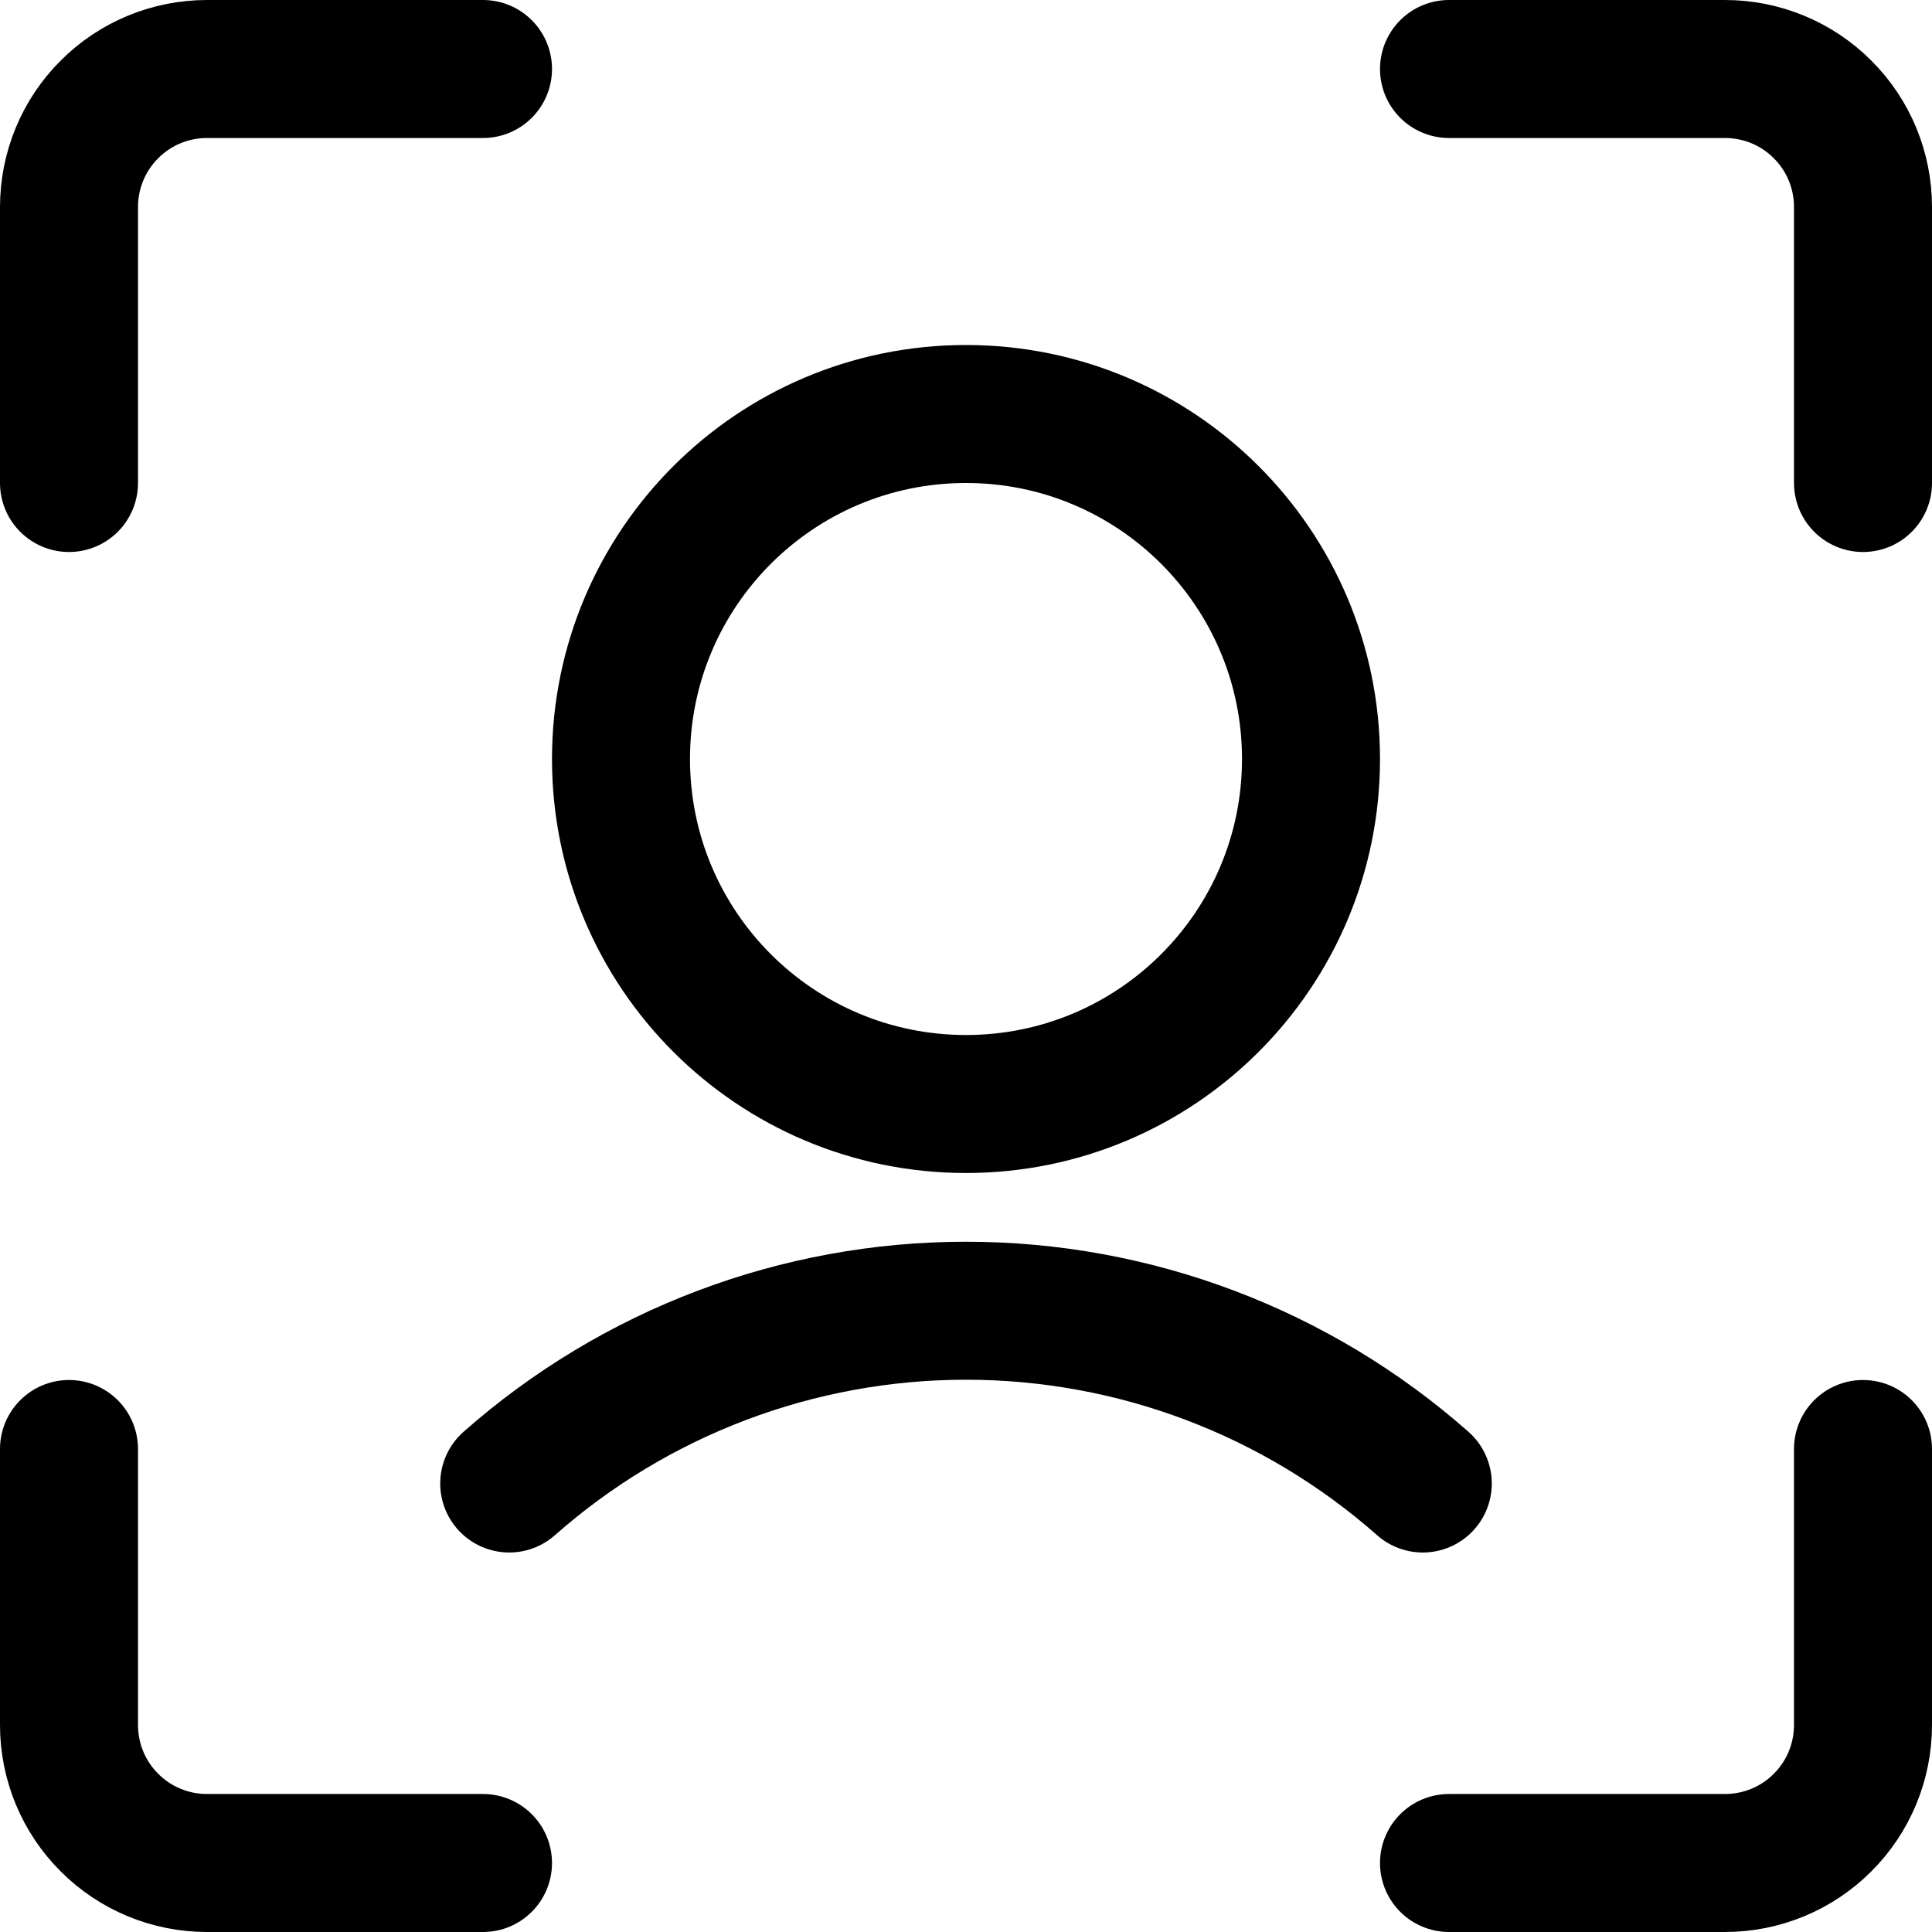 <svg width="14" height="14" viewBox="0 0 14 14" fill="none" xmlns="http://www.w3.org/2000/svg">
<g clip-path="url(#clip0_1545_10466)">
<path d="M7 8C8.381 8 9.5 6.881 9.5 5.5C9.5 4.119 8.381 3 7 3C5.619 3 4.5 4.119 4.5 5.5C4.5 6.881 5.619 8 7 8Z" stroke="#000001" stroke-linecap="round" stroke-linejoin="round"/>
<path d="M10.31 10.75C9.396 9.943 8.219 9.498 7 9.498C5.781 9.498 4.604 9.943 3.69 10.75" stroke="#000001" stroke-linecap="round" stroke-linejoin="round"/>
<path d="M13.5 10.5V12.5C13.5 12.765 13.395 13.02 13.207 13.207C13.02 13.395 12.765 13.5 12.5 13.5H10.5" stroke="#000001" stroke-linecap="round" stroke-linejoin="round"/>
<path d="M10.5 0.5H12.5C12.765 0.5 13.02 0.605 13.207 0.793C13.395 0.98 13.5 1.235 13.5 1.5V3.5" stroke="#000001" stroke-linecap="round" stroke-linejoin="round"/>
<path d="M0.5 3.5V1.5C0.5 1.235 0.605 0.98 0.793 0.793C0.98 0.605 1.235 0.5 1.5 0.5H3.5" stroke="#000001" stroke-linecap="round" stroke-linejoin="round"/>
<path d="M3.5 13.5H1.5C1.235 13.5 0.98 13.395 0.793 13.207C0.605 13.02 0.5 12.765 0.5 12.5V10.5" stroke="#000001" stroke-linecap="round" stroke-linejoin="round"/>
</g>
<defs>
<clipPath id="clip0_1545_10466">
<rect width="14" height="14" fill="white"/>
</clipPath>
</defs>
</svg>
